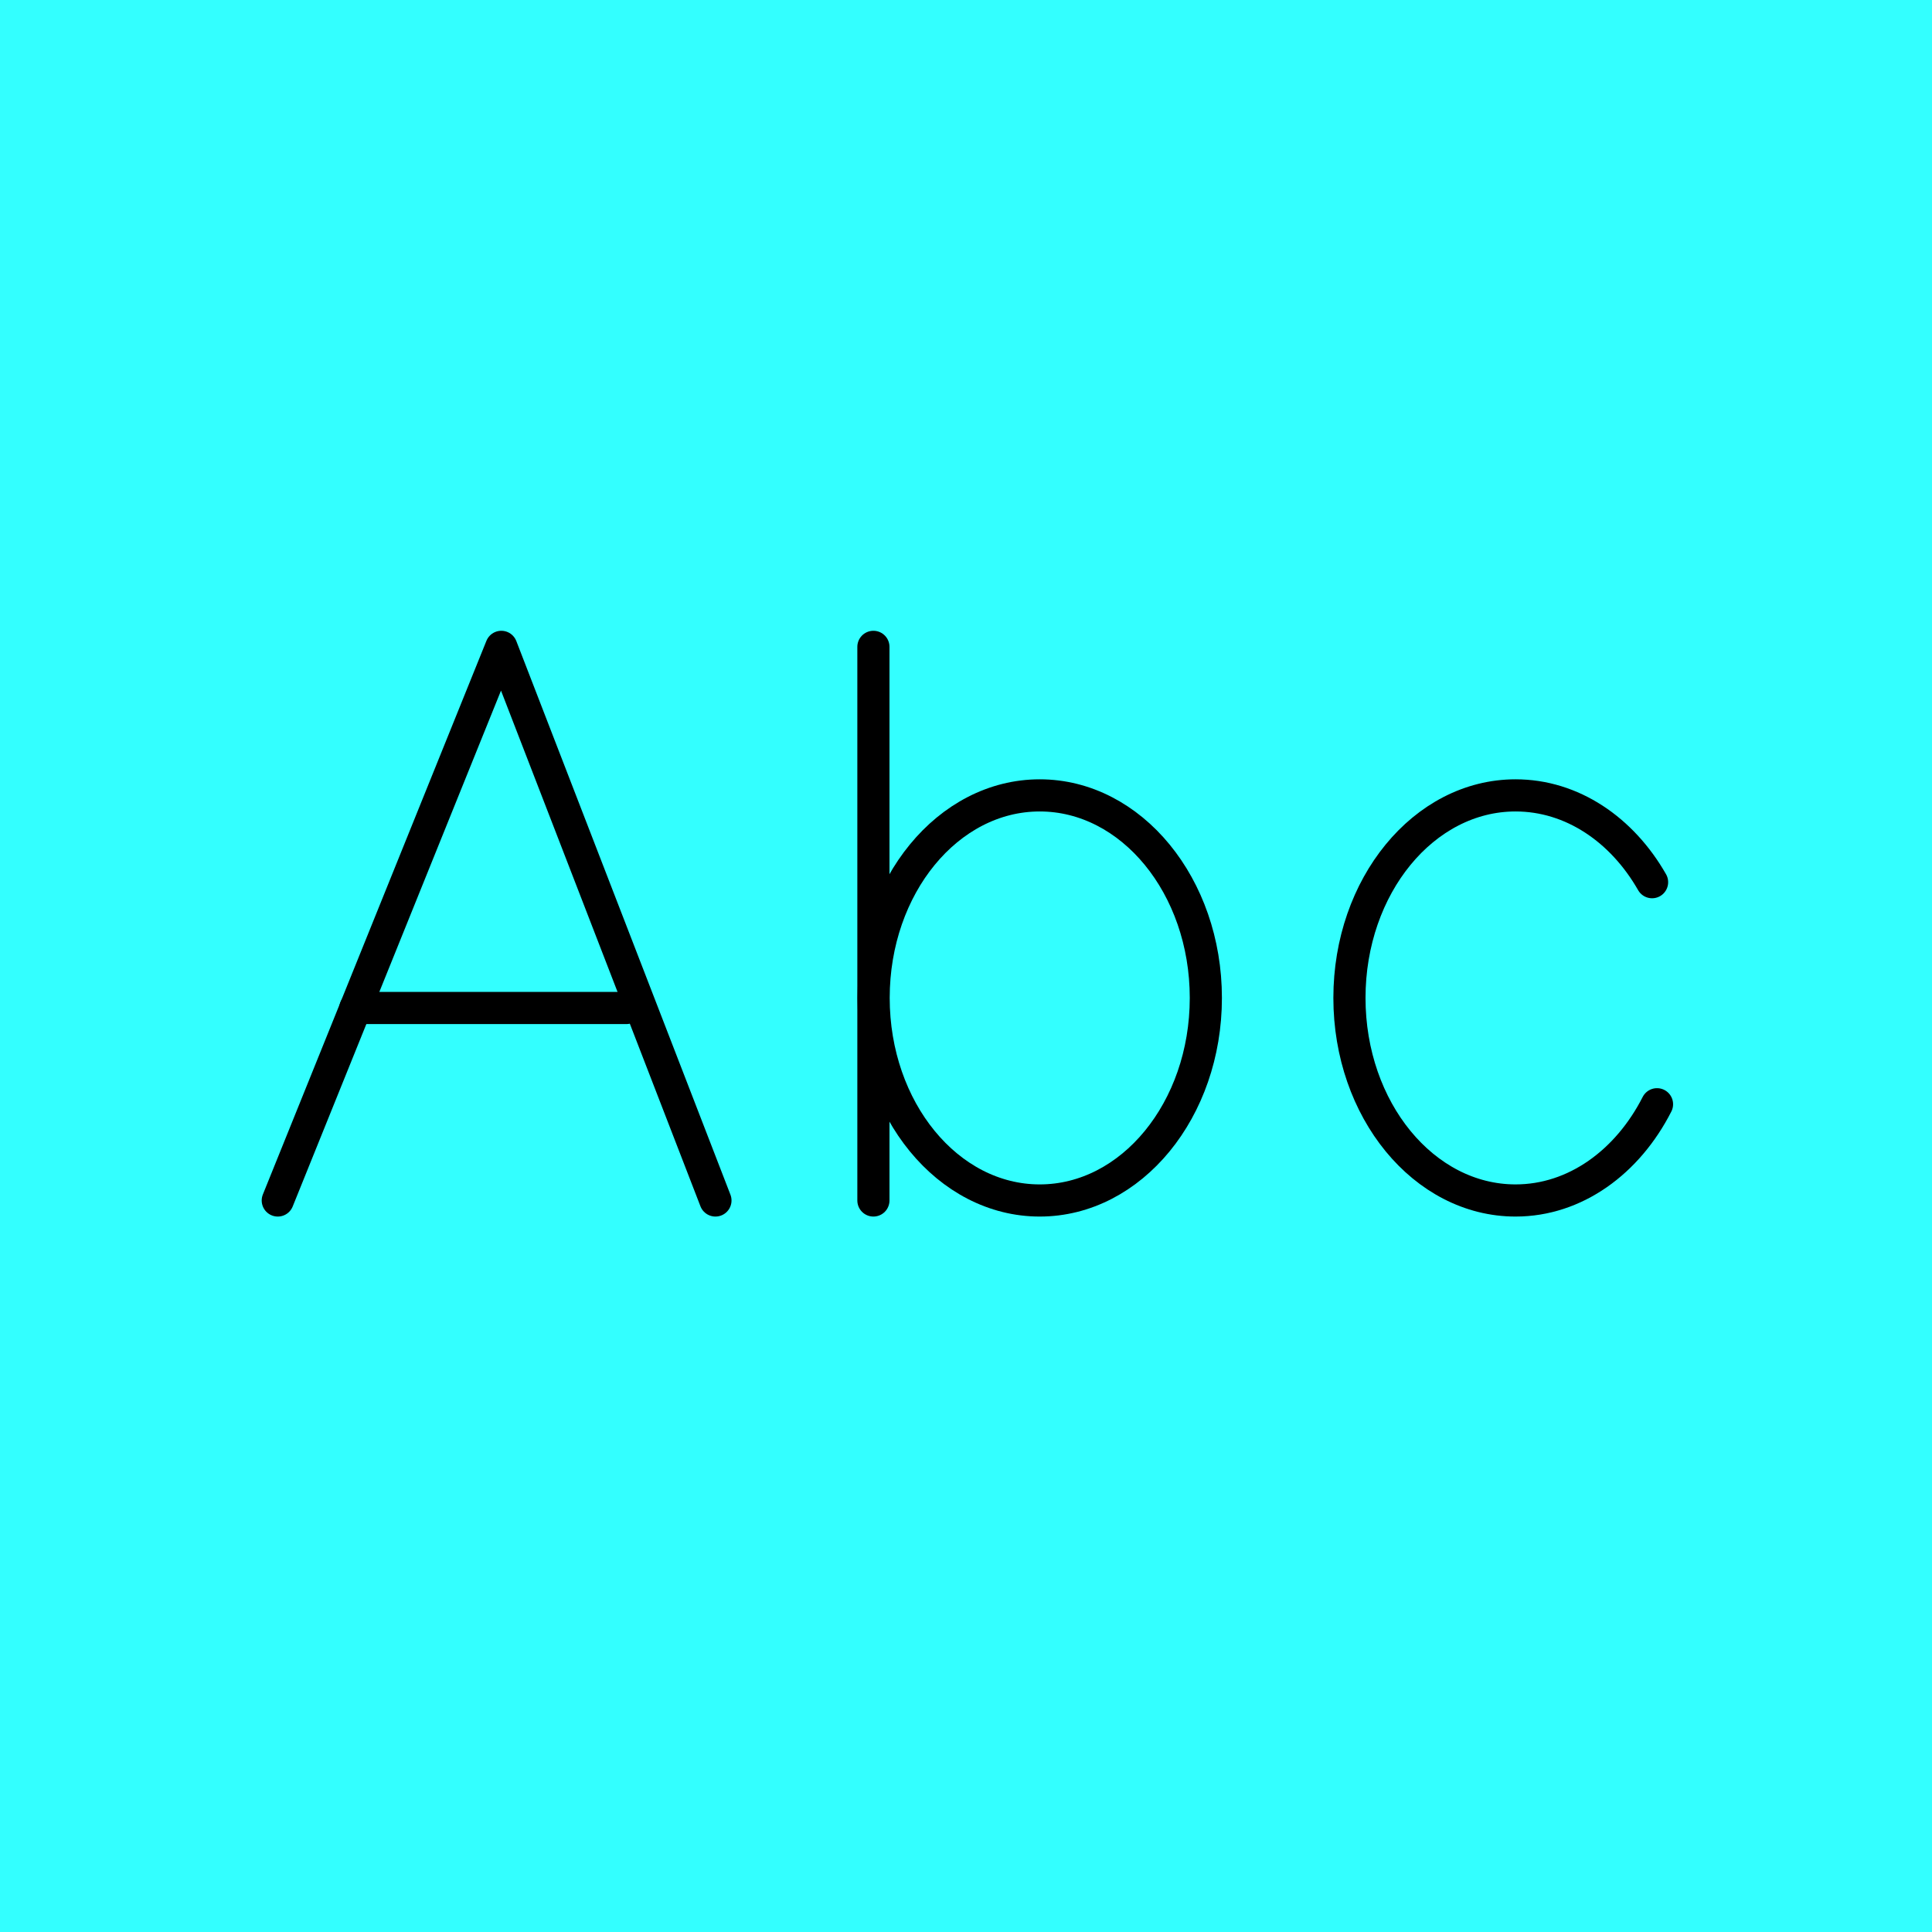 <?xml version="1.0" encoding="UTF-8"?><svg xmlns="http://www.w3.org/2000/svg" viewBox="0 0 90.14 90.14"><defs><style>.e{stroke:#000;stroke-linecap:round;stroke-linejoin:round;stroke-width:1.5px;}.e,.f{fill:none;}.g{fill:#3ff;}</style></defs><g id="a"><circle class="g" cx="45.07" cy="45.07" r="42.52"/><rect class="g" width="90.14" height="90.14"/></g><g id="b"/><g id="c"><g><polyline class="e" points="12.96 56.01 23.39 30.18 33.38 56.01"/><line class="e" x1="16.58" y1="47.03" x2="29.22" y2="47.03"/><line class="e" x1="40.75" y1="30.18" x2="40.75" y2="56.01"/><ellipse class="e" cx="48.51" cy="46.56" rx="7.75" ry="9.45"/><path class="e" d="M77.31,51.52c-1.37,2.69-3.81,4.49-6.6,4.49-4.28,0-7.75-4.23-7.75-9.45s3.47-9.45,7.75-9.45c2.64,0,4.97,1.6,6.37,4.05"/></g></g><g id="d"><circle class="f" cx="45.07" cy="45.07" r="42.52"/></g></svg>